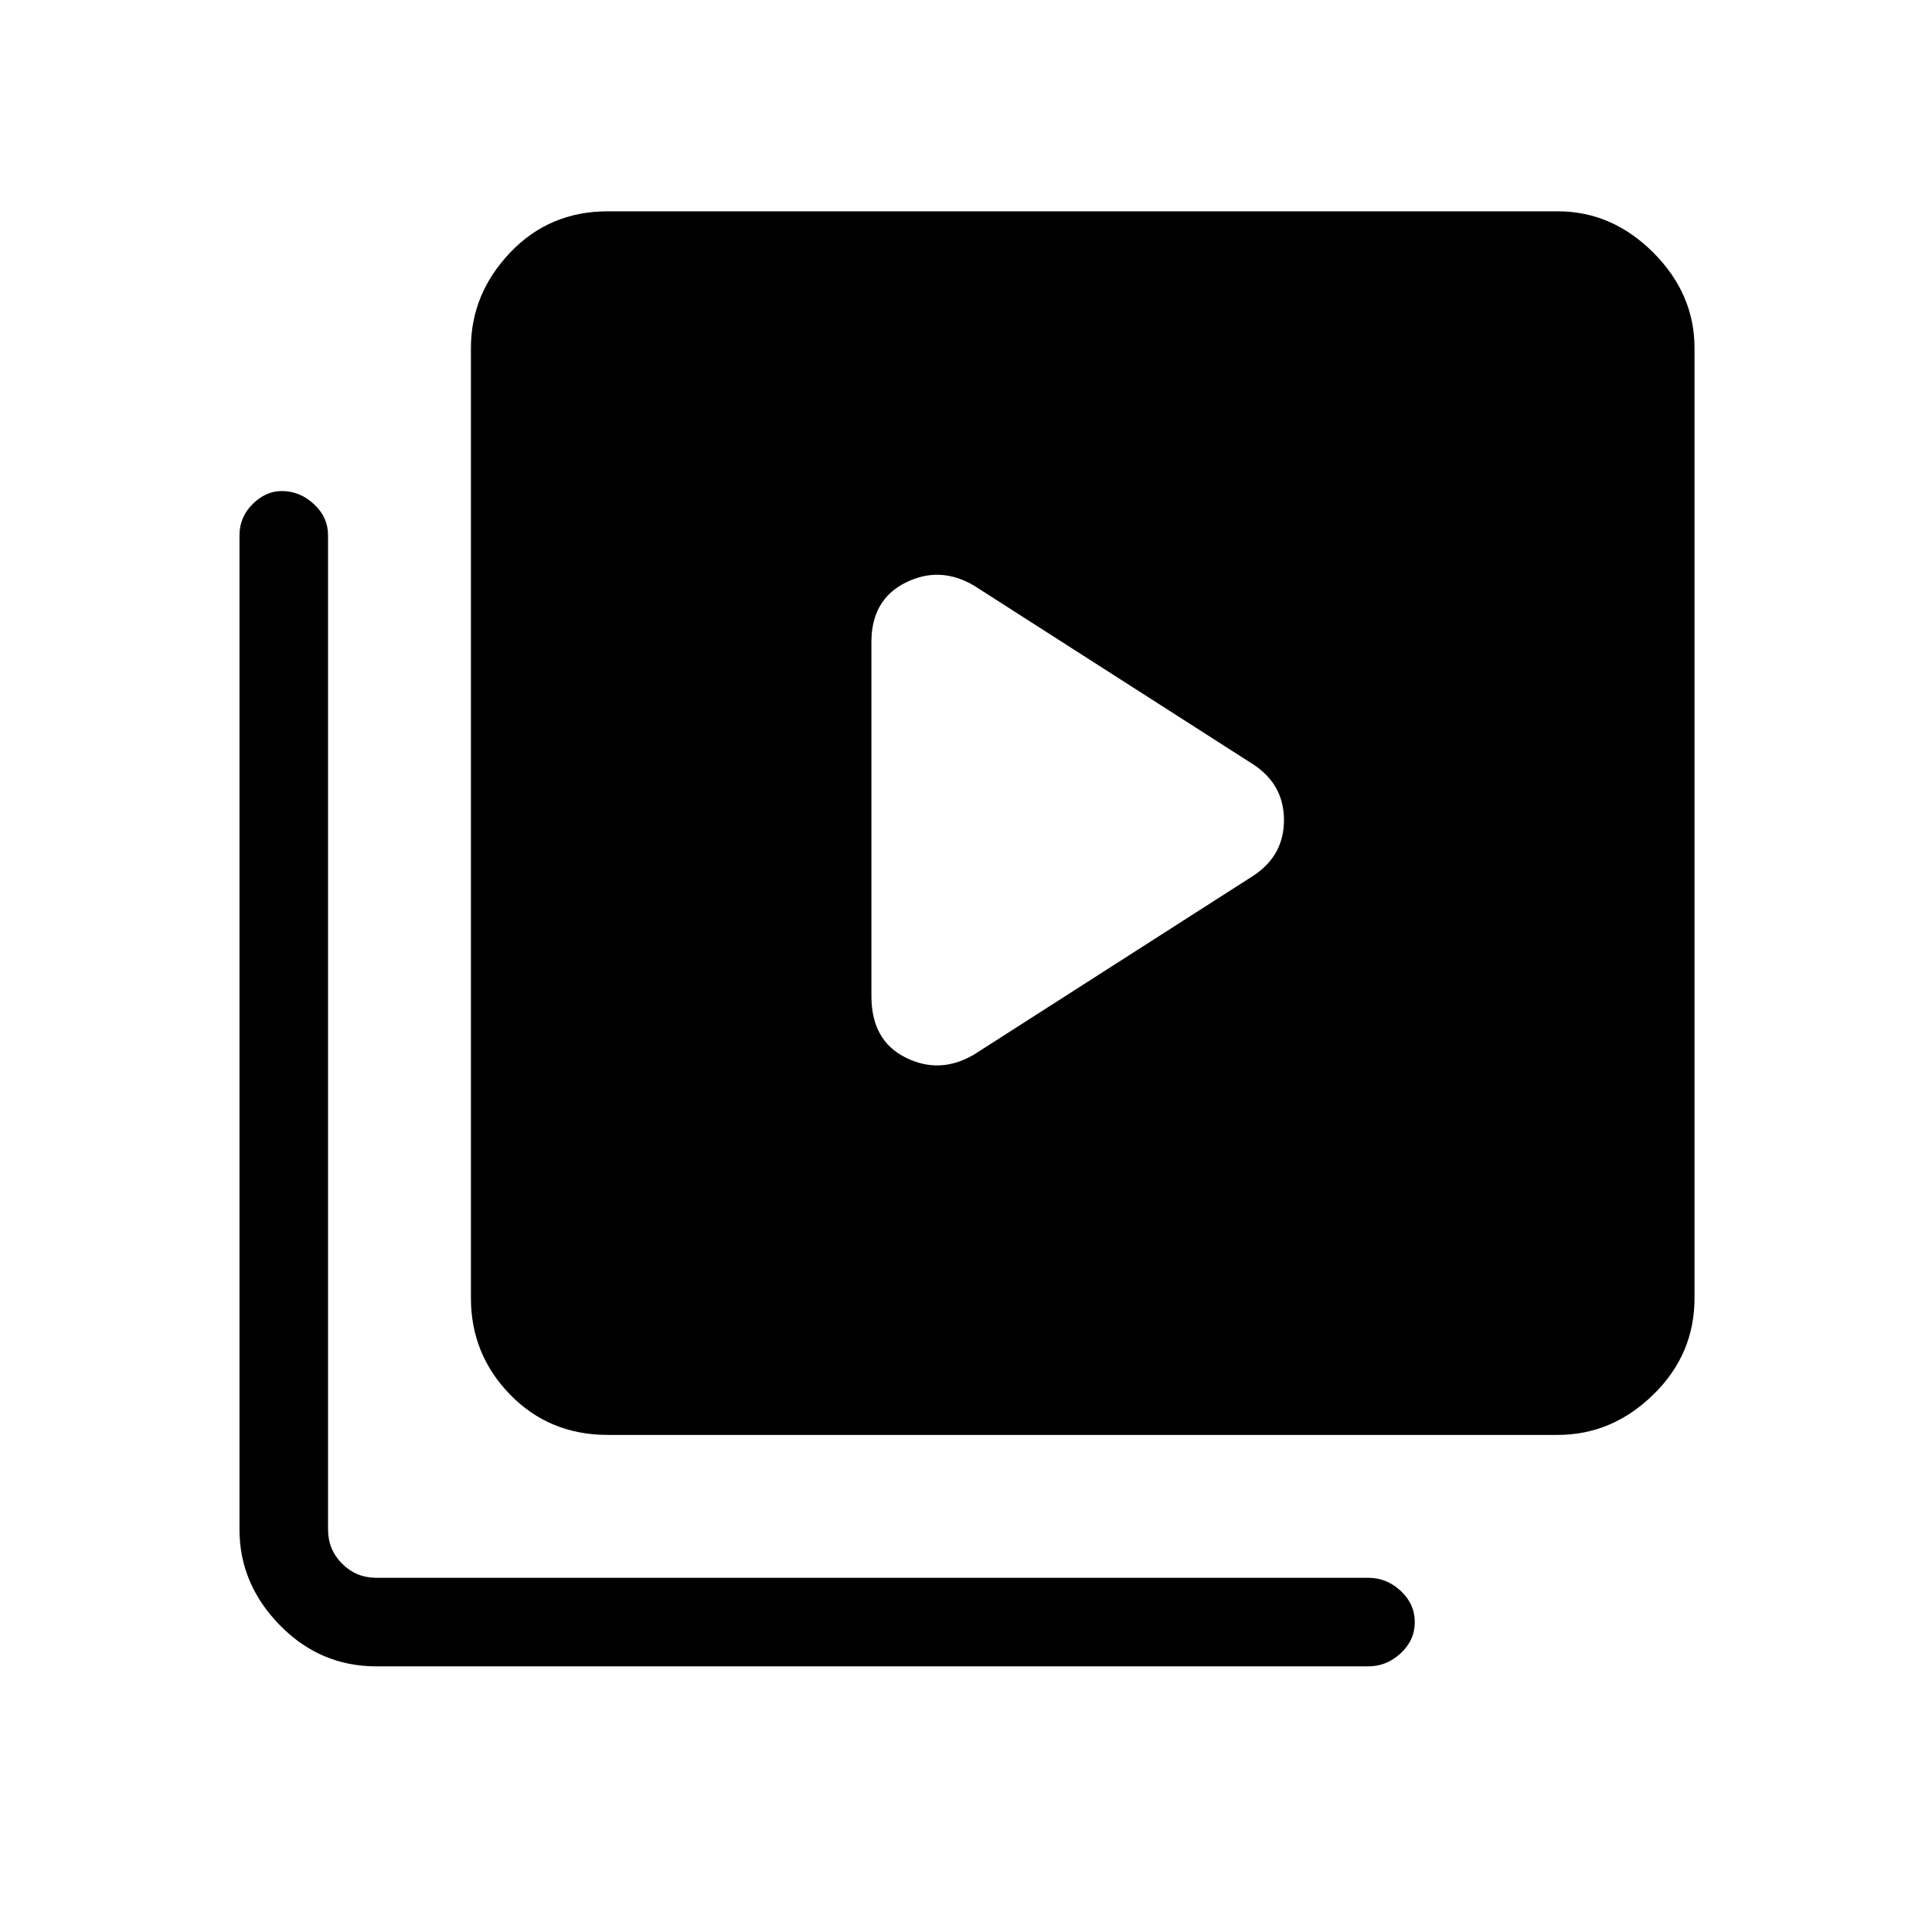 <svg xmlns="http://www.w3.org/2000/svg" height="48" width="48"><path d="m24.2 26.2 6.95-4.45q.75-.5.75-1.375T31.15 19l-6.95-4.45q-.85-.5-1.7-.075t-.85 1.475v8.8q0 1.1.85 1.525.85.425 1.7-.075Zm-9.1 9.45q-1.45 0-2.425-1-.975-1-.975-2.4V8.65q0-1.35.975-2.375T15.1 5.25h23.6q1.35 0 2.375 1.025T42.1 8.65v23.6q0 1.4-1.025 2.4t-2.375 1ZM9.35 41.4q-1.4 0-2.4-1.025T5.95 38V13.3q0-.45.325-.775T7 12.2q.45 0 .8.325.35.325.35.775V38q0 .5.35.85t.85.35H34q.45 0 .8.325.35.325.35.775t-.35.775q-.35.325-.8.325Z"/></svg>